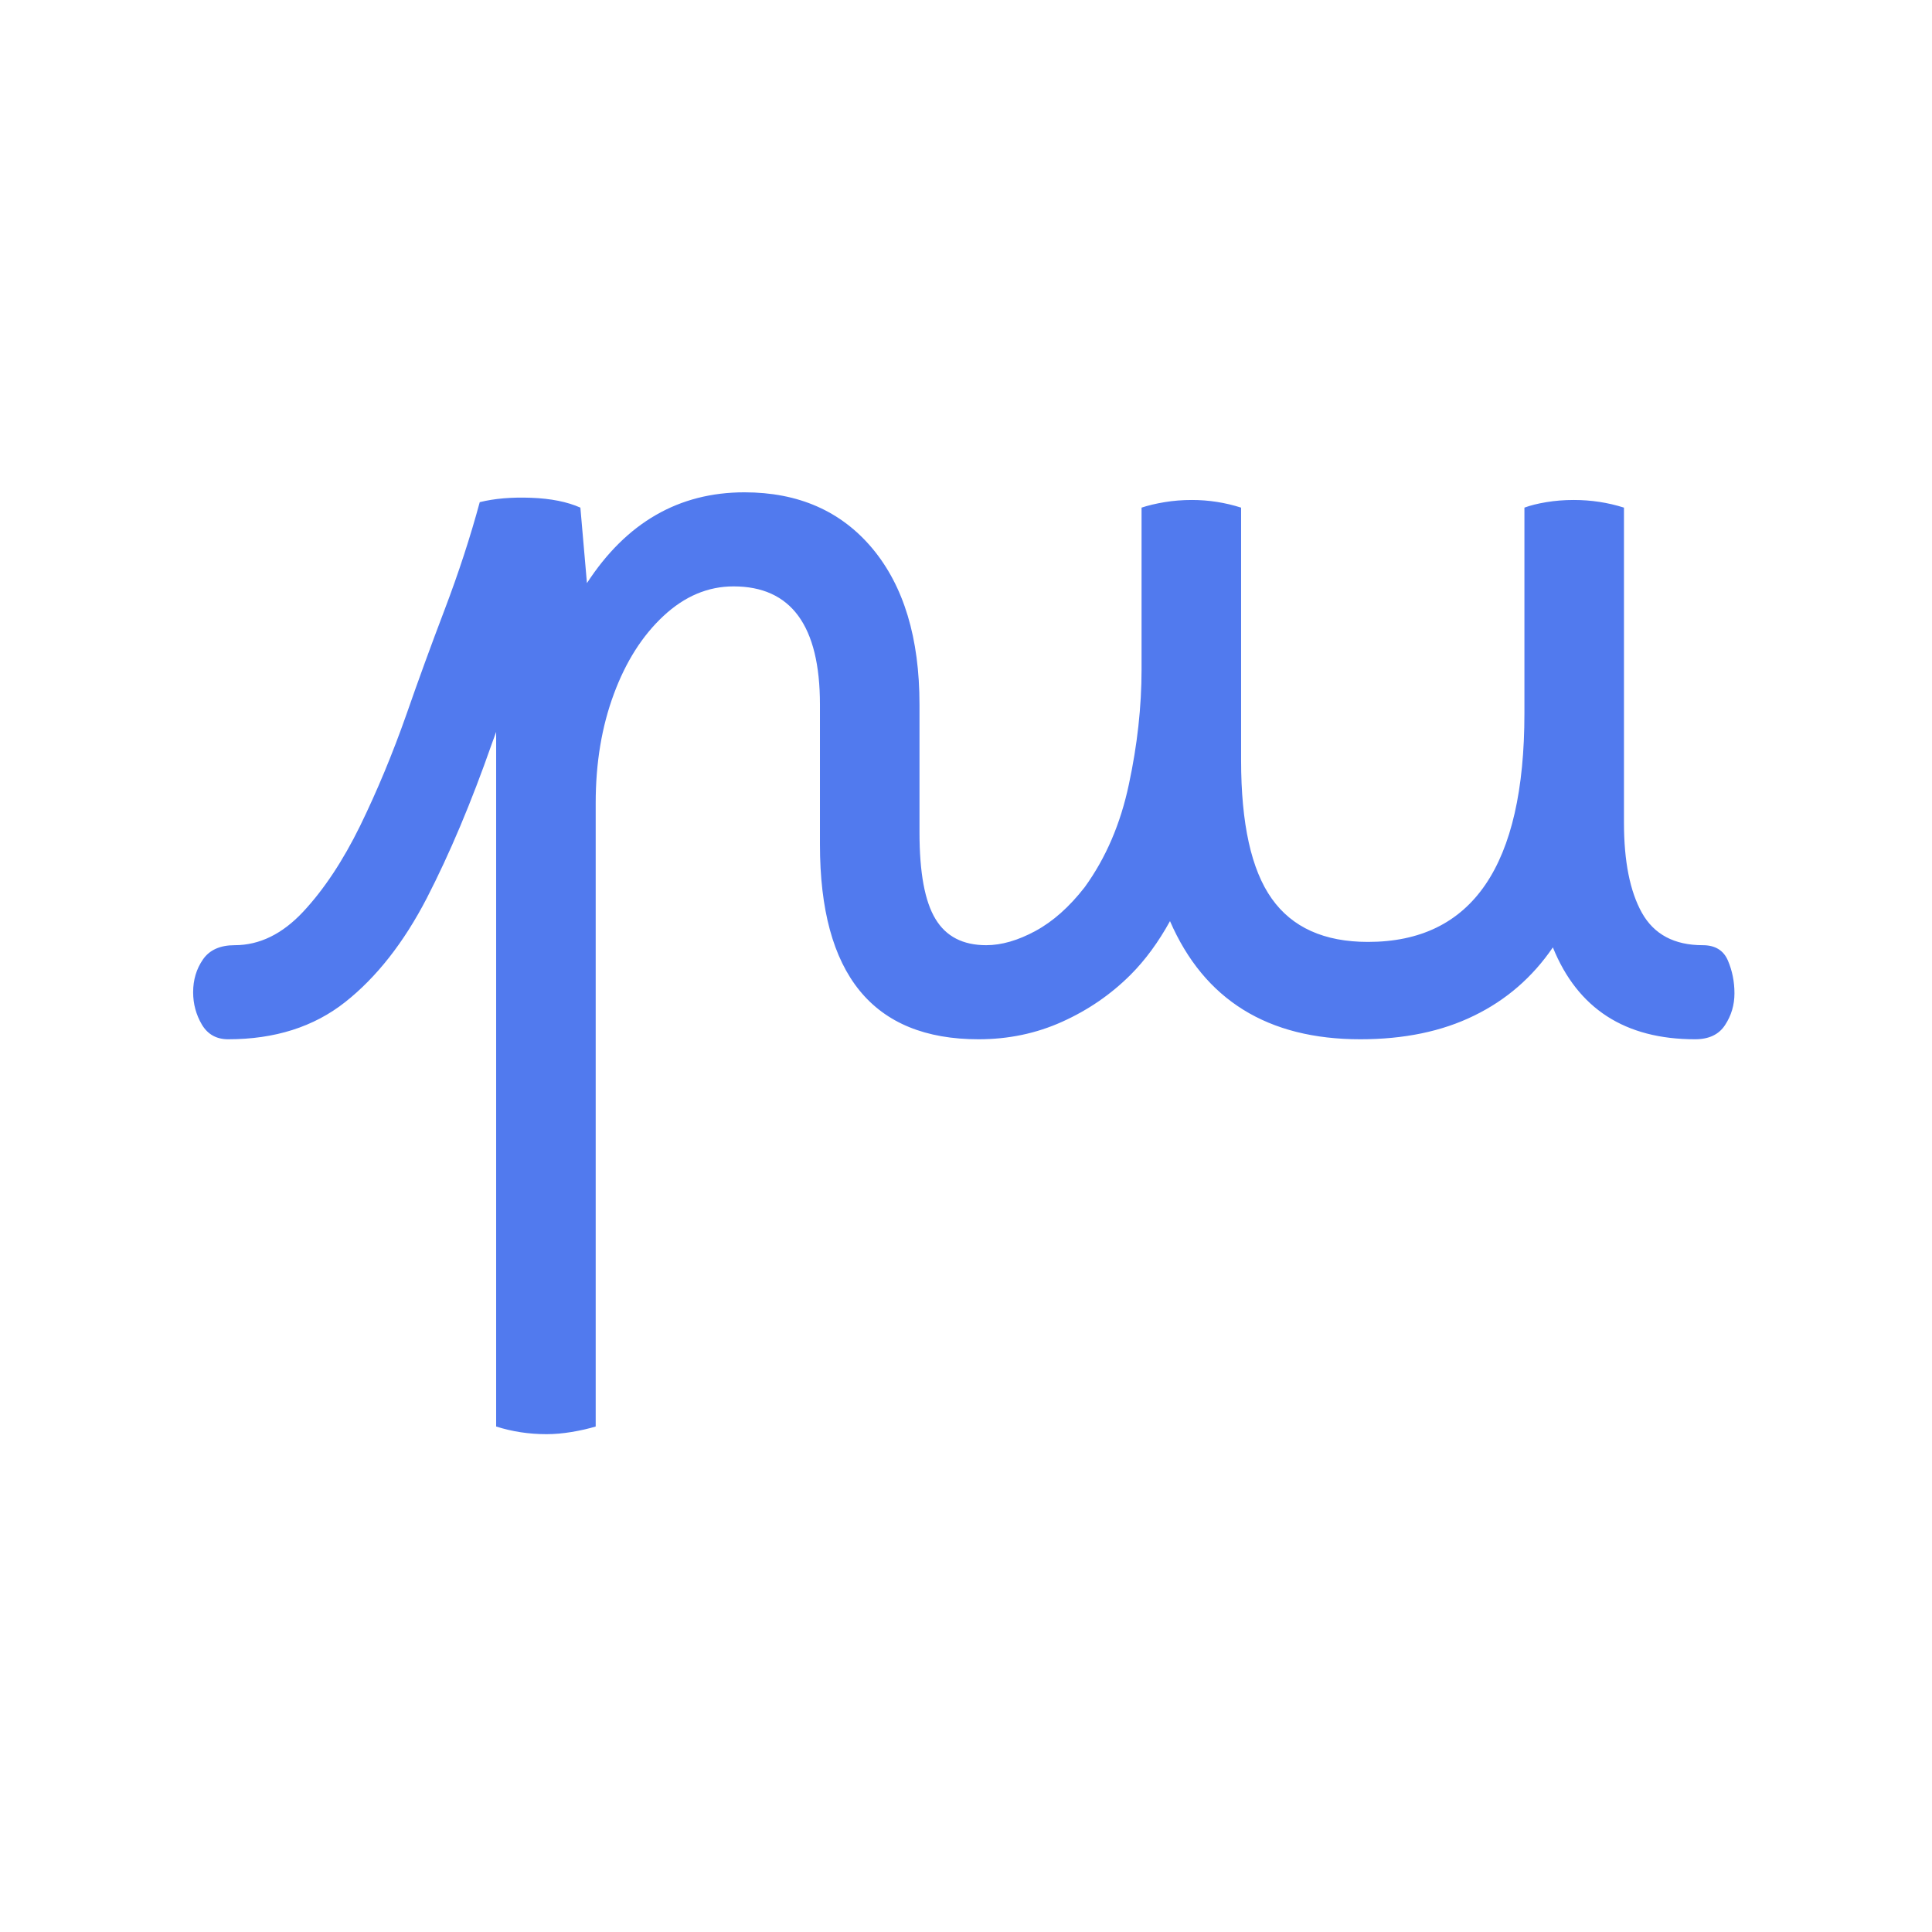 <svg xmlns="http://www.w3.org/2000/svg" version="1.1" xmlns:xlink="http://www.w3.org/1999/xlink"
    xmlns:svgjs="http://svgjs.dev/svgjs" width="128" height="128" viewBox="0 0 128 128">
    <g transform="matrix(0.805,0,0,0.805,12.334,32.422)">
        <svg viewBox="0 0 155 95" data-background-color="#deebff"
            preserveAspectRatio="xMidYMid meet" height="78" width="128"
            xmlns="http://www.w3.org/2000/svg" xmlns:xlink="http://www.w3.org/1999/xlink">
            <g id="tight-bounds" transform="matrix(1,0,0,1,0.25,0.295)">
                <svg viewBox="0 0 154.5 94.411" height="94.411" width="154.5">
                    <g>
                        <svg viewBox="0 0 154.5 94.411" height="94.411"
                            width="154.5">
                            <g>
                                <svg viewBox="0 0 154.5 94.411"
                                    height="94.411" width="154.5">
                                    <g id="textblocktransform">
                                        <svg viewBox="0 0 154.5 94.411"
                                            height="94.411" width="154.5" id="textblock">
                                            <g>
                                                <svg viewBox="0 0 154.5 94.411"
                                                    height="94.411" width="154.5">
                                                    <g transform="matrix(1,0,0,1,0,0)">
                                                        <svg width="154.5"
                                                            viewBox="-1.85 -24.3 70.45 43.05"
                                                            height="94.411"
                                                            data-palette-color="#2f5651">
                                                            <path
                                                                d="M-0.25 0.7L-0.25 0.7Q-1.05 0.7-1.45 0.03-1.85-0.65-1.85-1.45L-1.85-1.45Q-1.85-2.3-1.4-2.95-0.95-3.6 0.05-3.6L0.05-3.6Q1.75-3.6 3.18-5.13 4.6-6.65 5.78-9.05 6.95-11.45 7.9-14.15L7.9-14.15Q8.7-16.45 9.65-18.95 10.6-21.45 11.25-23.85L11.25-23.85Q12.25-24.1 13.6-24.05 14.95-24 15.85-23.6L15.85-23.6 16.15-20.15Q18.85-24.3 23.35-24.3L23.35-24.3Q27.05-24.3 29.2-21.73 31.35-19.15 31.35-14.6L31.35-14.6 31.35-8.75Q31.35-6 32.08-4.8 32.8-3.6 34.4-3.6L34.4-3.6Q35.1-3.6 35.48-3 35.85-2.4 35.85-1.4L35.85-1.4Q35.85-0.6 35.43 0.05 35 0.7 34.05 0.7L34.05 0.7Q26.8 0.7 26.8-8.2L26.8-8.2 26.8-14.6Q26.8-20 22.85-20L22.85-20Q21.1-20 19.65-18.65 18.2-17.3 17.38-15.08 16.55-12.85 16.55-10.1L16.55-10.1 16.55 18.4Q16.05 18.55 15.45 18.65 14.85 18.75 14.3 18.75L14.3 18.75Q13.1 18.75 12 18.4L12 18.4 12-13.35 11.8-12.8Q10.4-8.8 8.83-5.75 7.25-2.7 5.1-1 2.95 0.7-0.25 0.7ZM34.4-3.6L34.4-3.6Q35.45-3.6 36.65-4.25 37.85-4.9 38.9-6.25L38.9-6.25Q40.35-8.25 40.92-10.95 41.5-13.65 41.5-16.2L41.5-16.2 41.5-23.6Q41.95-23.75 42.55-23.85 43.15-23.95 43.8-23.95L43.8-23.95Q44.95-23.95 46.05-23.6L46.05-23.6 46.05-12.05Q46.05-7.7 47.45-5.73 48.85-3.75 51.85-3.75L51.85-3.75Q59-3.75 59-14.2L59-14.2 59-23.6Q59.4-23.75 60-23.85 60.6-23.95 61.25-23.95L61.25-23.95Q62.45-23.95 63.55-23.6L63.55-23.6 63.55-9.2Q63.55-6.55 64.37-5.08 65.2-3.6 67.15-3.6L67.15-3.6Q68-3.6 68.3-2.9 68.6-2.2 68.6-1.4L68.6-1.4Q68.6-0.6 68.17 0.05 67.75 0.7 66.8 0.7L66.8 0.7Q62 0.7 60.3-3.5L60.3-3.5Q58.9-1.45 56.7-0.38 54.5 0.7 51.5 0.7L51.5 0.7Q45.15 0.7 42.8-4.7L42.8-4.7Q42-3.25 41-2.25L41-2.25Q39.65-0.9 37.87-0.1 36.1 0.7 34.05 0.7L34.05 0.7Q33.35 0.7 32.97 0.03 32.6-0.65 32.6-1.45L32.6-1.45Q32.6-2.3 33.02-2.95 33.45-3.6 34.4-3.6Z"
                                                                opacity="1"
                                                                transform="matrix(1,0,0,1,0,0)"
                                                                fill="#517AEE"
                                                                class="wordmark-text-0"
                                                                data-fill-palette-color="primary"
                                                                id="text-0"></path>
                                                        </svg>
                                                    </g>
                                                </svg>
                                            </g>
                                        </svg>
                                    </g>
                                </svg>
                            </g>
                            <g></g>
                        </svg>
                    </g>
                    <defs></defs>
                </svg>
                <rect width="154.5" height="94.411" fill="none" stroke="none"
                    visibility="hidden"></rect>
            </g>
        </svg>
    </g>
</svg>
